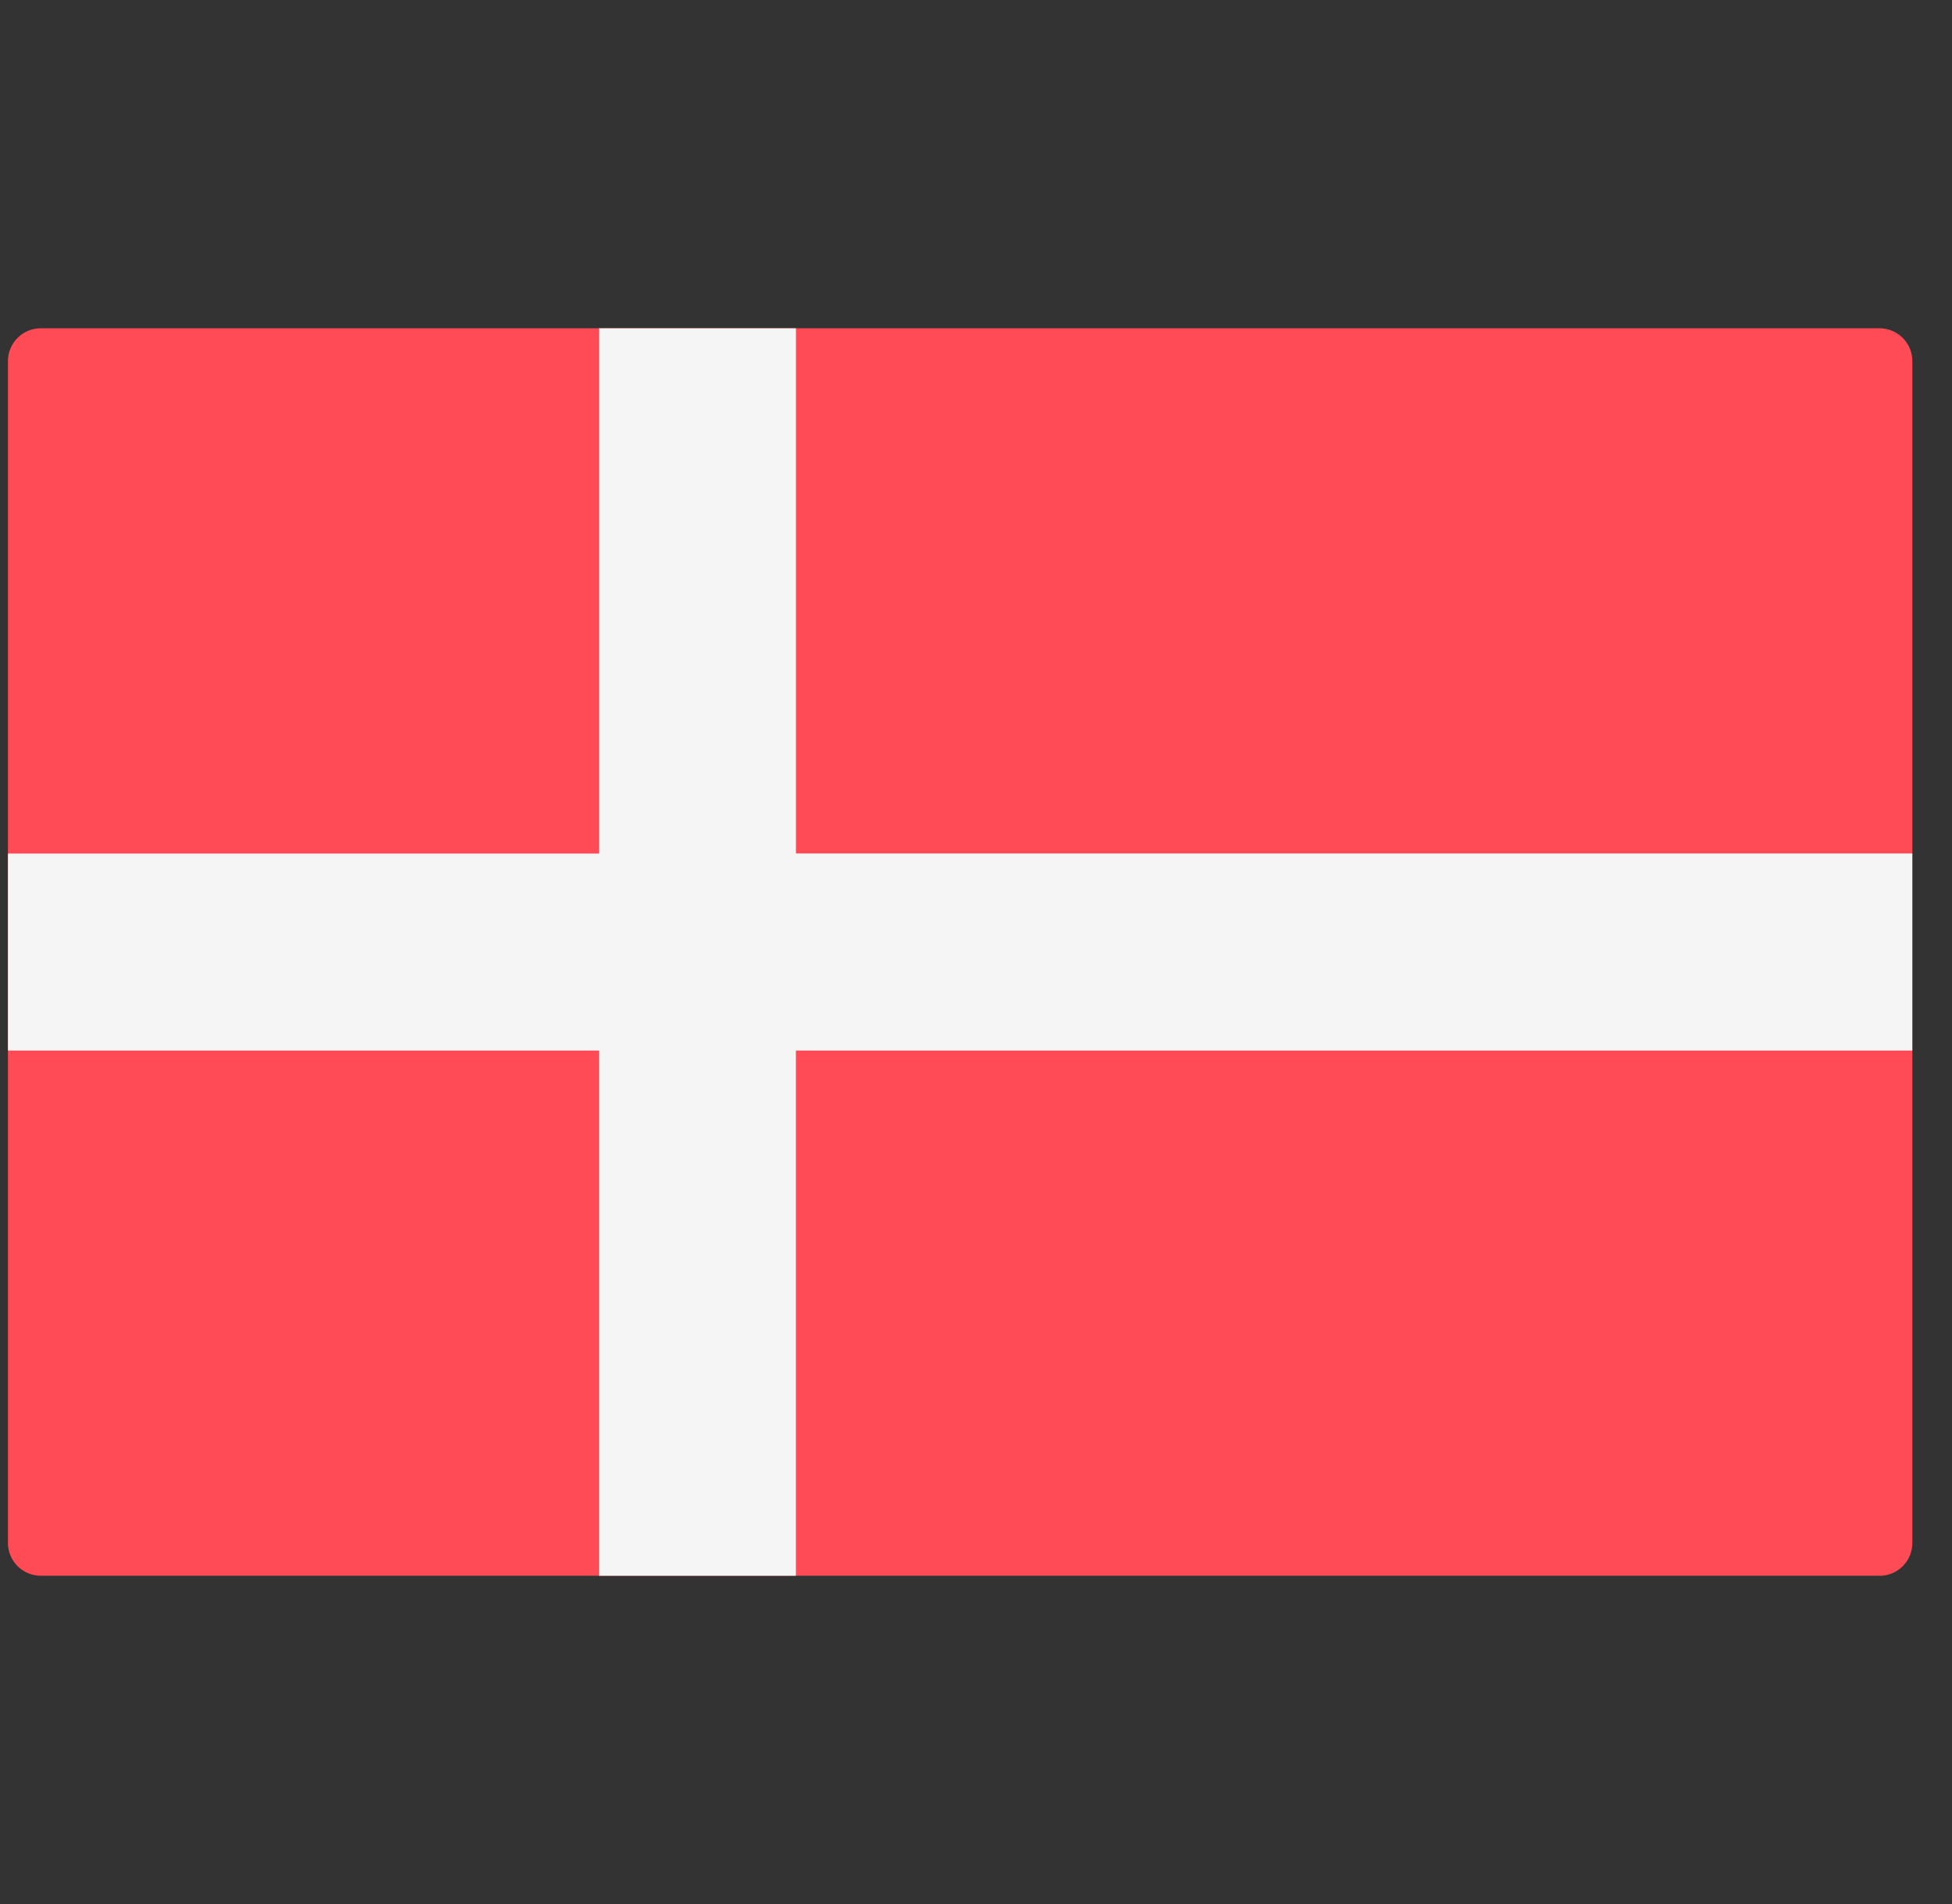 <svg width="41" height="40" fill="none" xmlns="http://www.w3.org/2000/svg"><rect width="100%" height="100%" fill="#333333" stroke="none"/><g clip-path="url(#clip0_1_631)"><path d="M39.477 33.103H.857a.69.69 0 01-.69-.69V7.587a.69.69 0 01.69-.69h38.62a.69.69 0 01.69.69v24.828a.69.69 0 01-.69.69z" fill="#FF4B55"/><path d="M40.167 17.93H16.718V6.897h-4.137v11.035H.167v4.138H12.58v11.034h4.137V22.07h23.449v-4.14z" fill="#F5F5F5"/></g><defs><clipPath id="clip0_1_631"><path fill="#fff" transform="translate(.167)" d="M0 0h40v40H0z"/></clipPath></defs></svg>